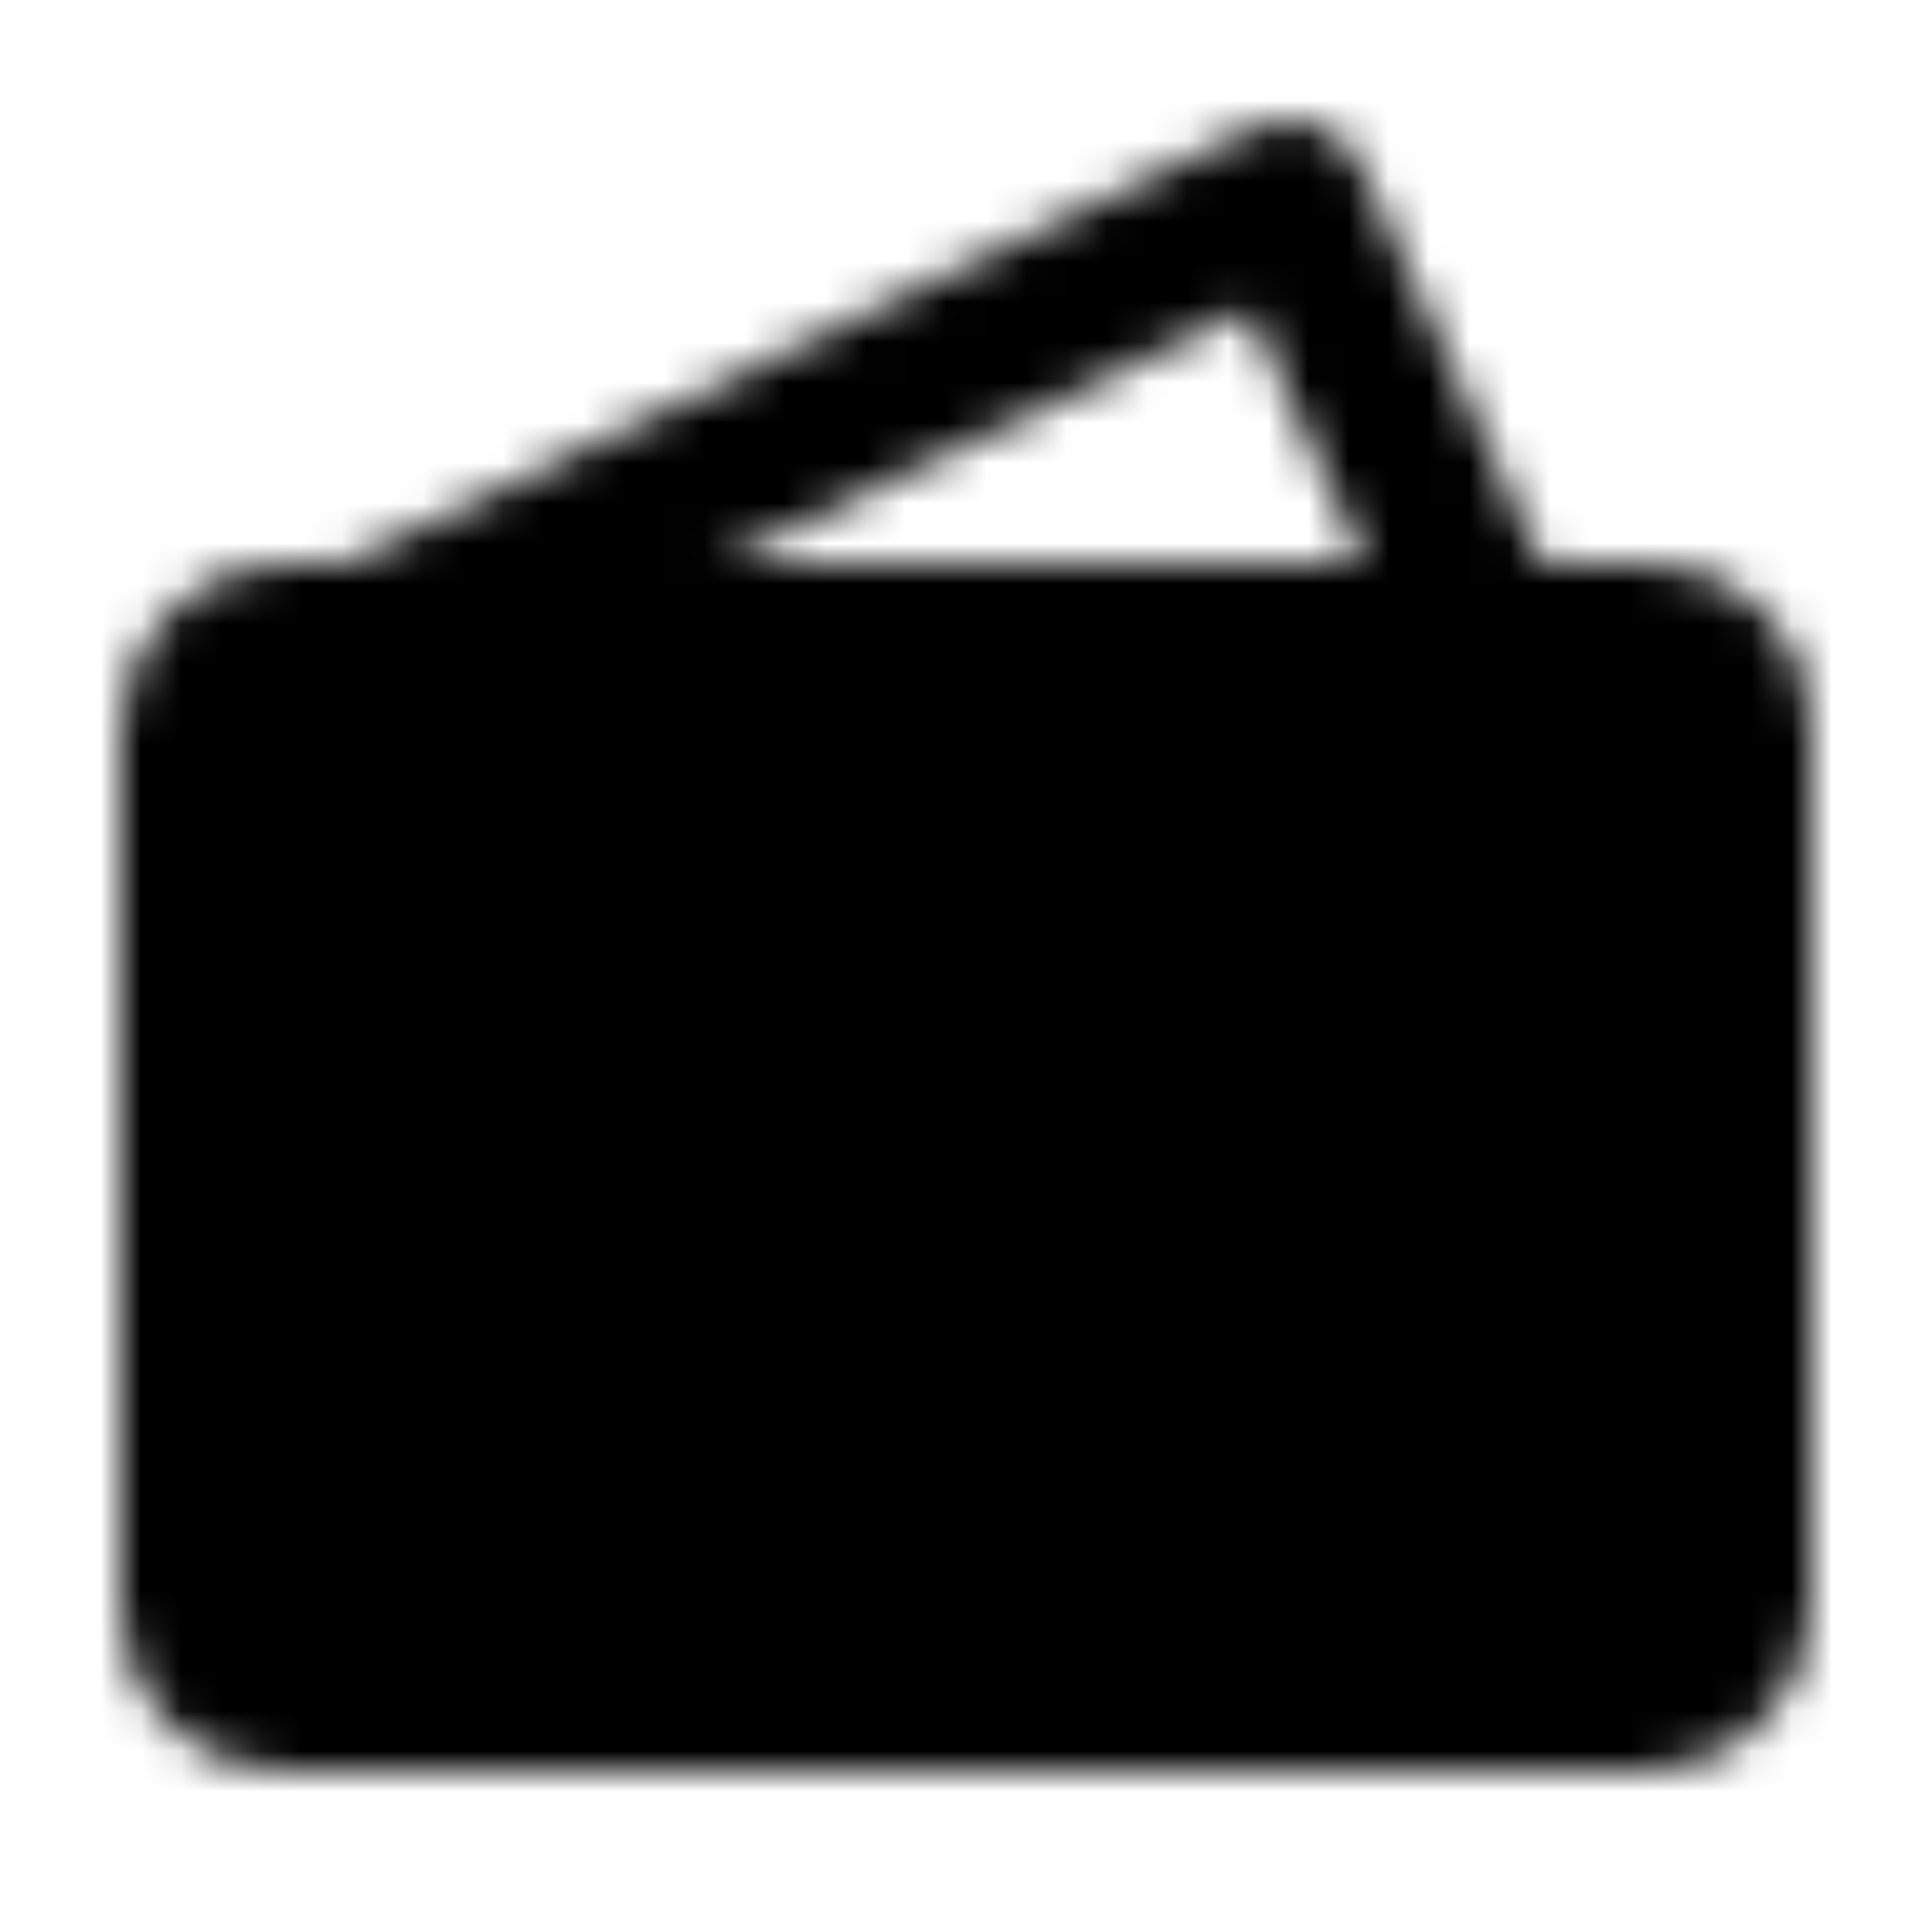 <svg xmlns="http://www.w3.org/2000/svg" width="1em" height="1em" viewBox="0 0 48 48"><defs><mask id="ipSTicketsOne0"><g fill="none"><rect width="26" height="38" x="5" y="42" fill="#fff" stroke="#fff" stroke-linejoin="bevel" stroke-width="4" rx="2" transform="rotate(-90 5 42)"/><path stroke="#fff" stroke-linecap="round" stroke-linejoin="round" stroke-width="4" d="M9 16L32 5l5 11"/><circle cx="13" cy="23" r="2" fill="#000"/><circle cx="13" cy="29" r="2" fill="#000"/><circle cx="13" cy="35" r="2" fill="#000"/><path stroke="#000" stroke-linecap="round" stroke-linejoin="round" stroke-width="4" d="M21 35h4l11-12m-12 6h6"/></g></mask></defs><path fill="currentColor" d="M0 0h48v48H0z" mask="url(#ipSTicketsOne0)"/></svg>